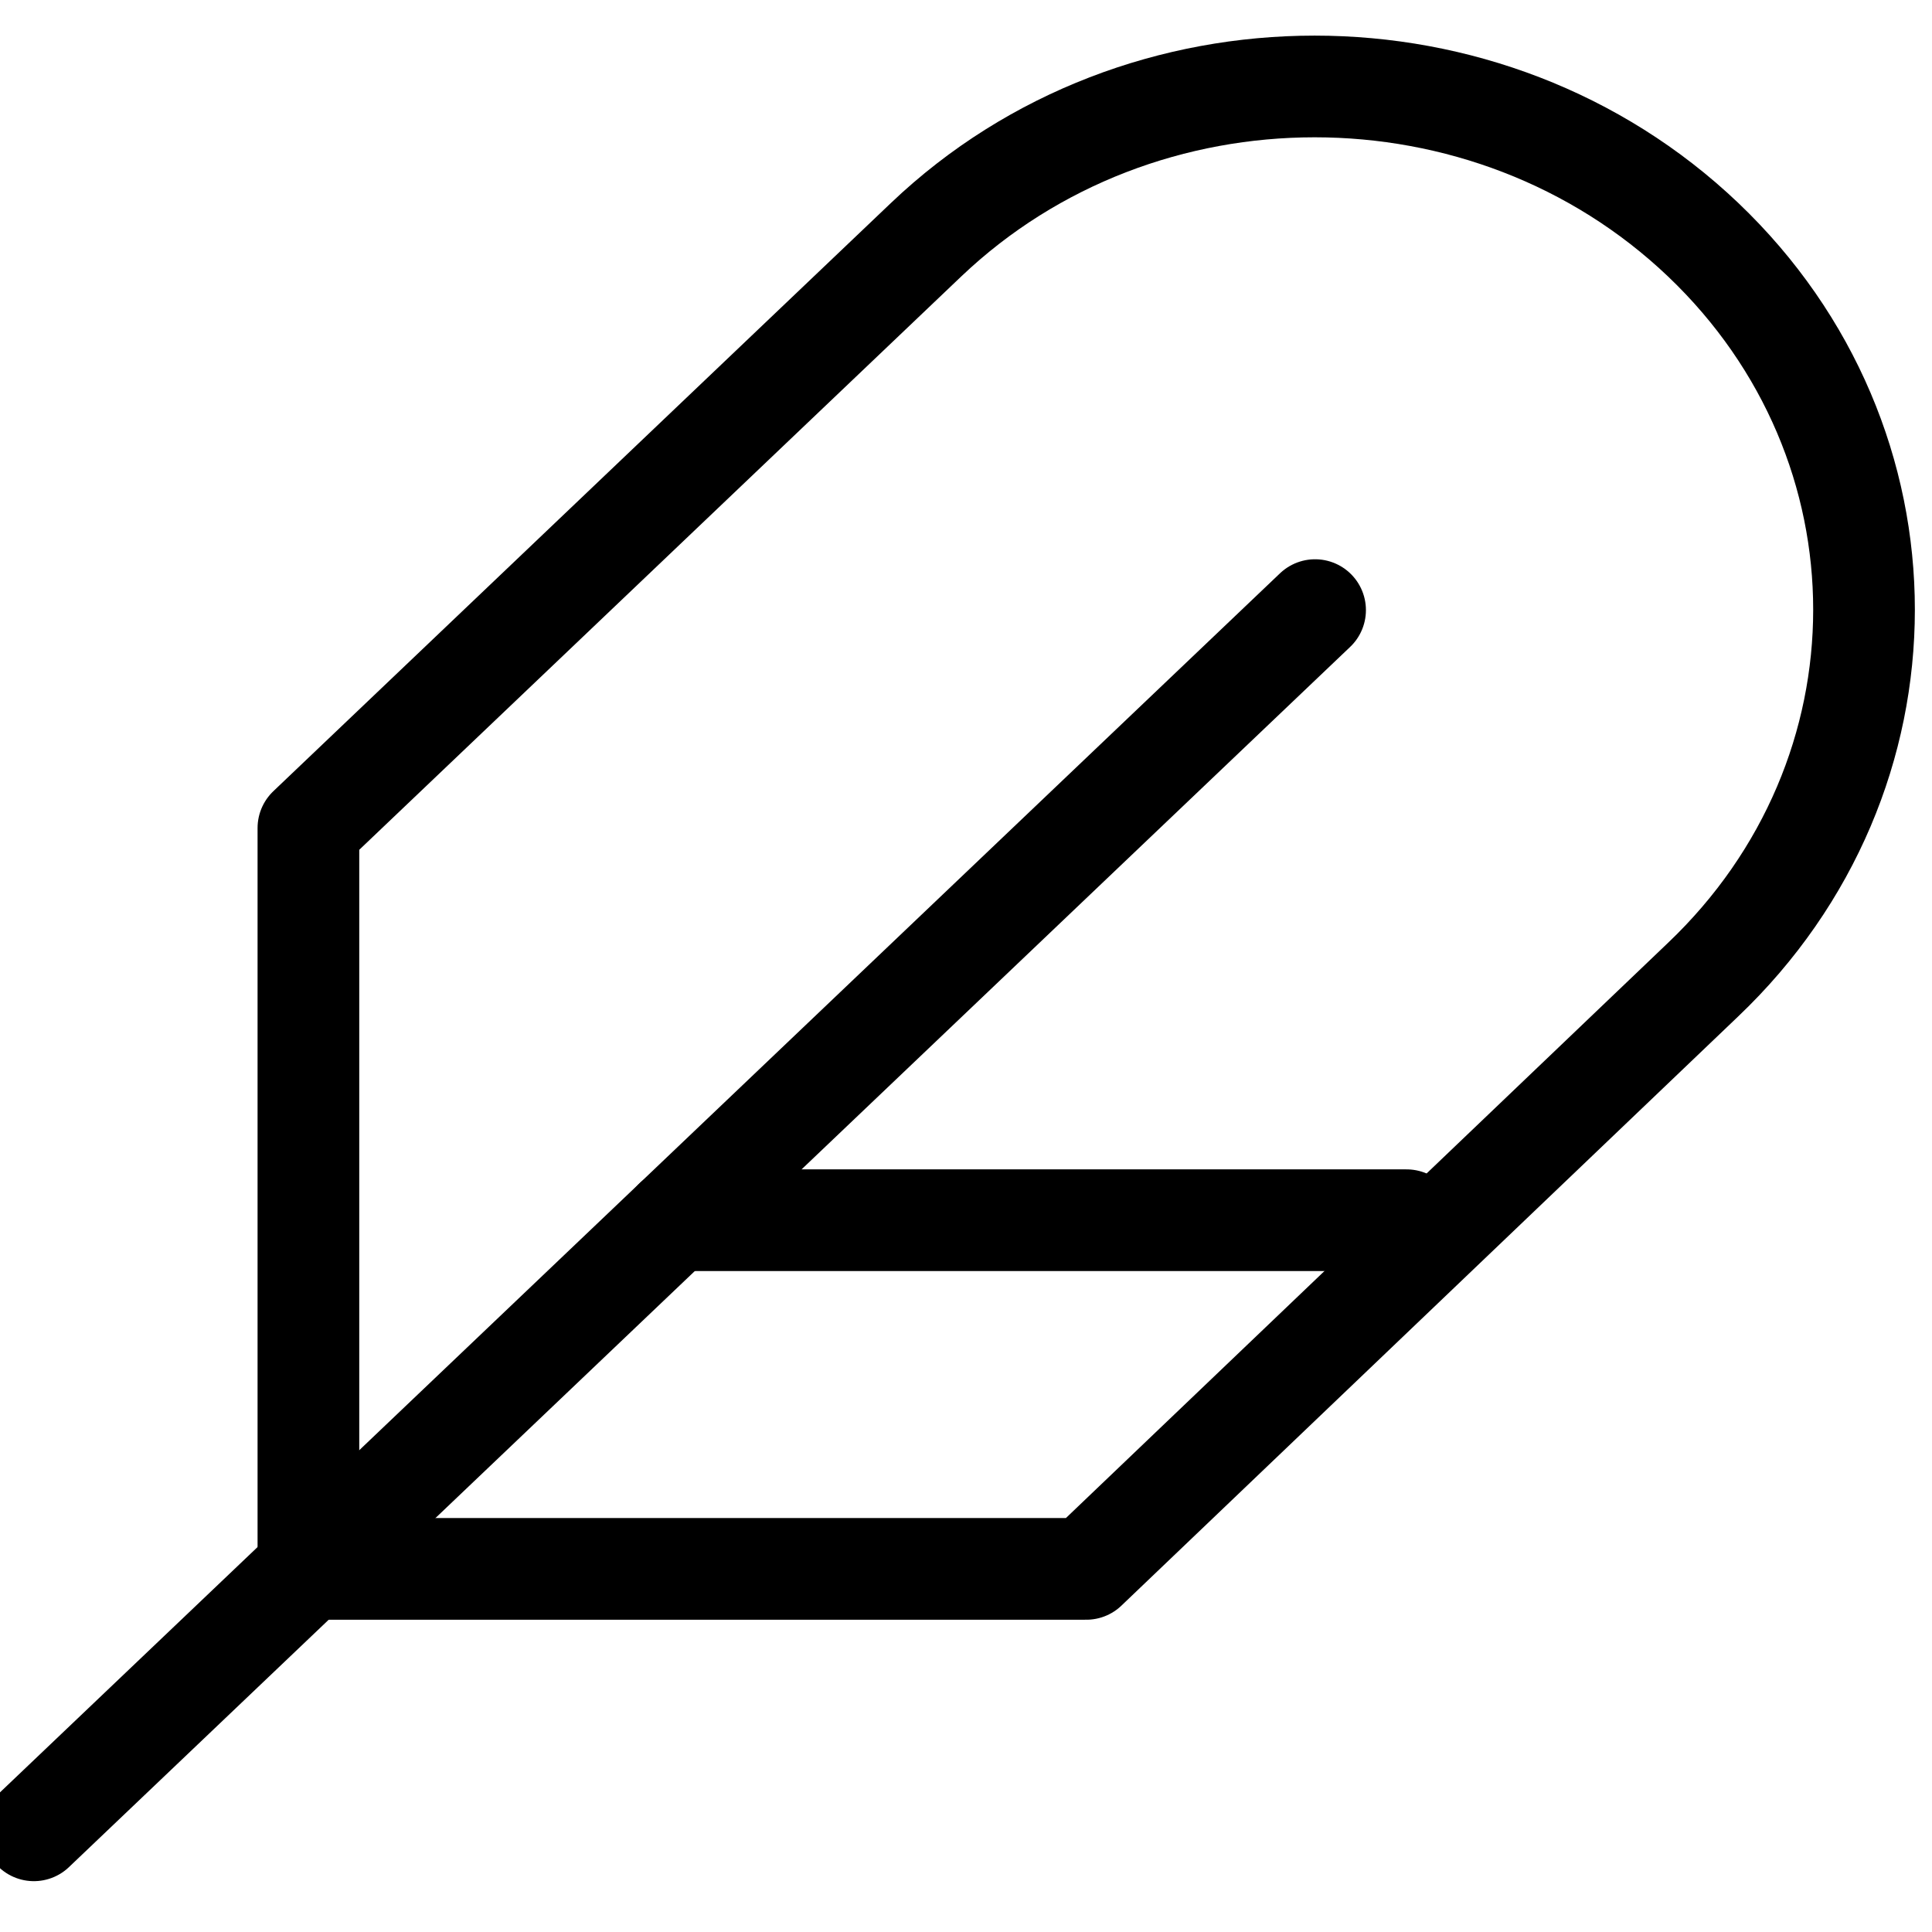 <?xml version="1.0" encoding="UTF-8"?>
<svg width="19px" height="19px" viewBox="0 0 19 19" version="1.1" xmlns="http://www.w3.org/2000/svg" xmlns:xlink="http://www.w3.org/1999/xlink">
    <defs></defs>
    <g id="Page-1" stroke="none" stroke-width="1" fill="none" fill-rule="evenodd" stroke-linecap="round" stroke-linejoin="round">
        <g id="Nav-expanded" transform="translate(-15, -299)" class="color-stroke" stroke="currentColor">
            <g id="ico-tenancies" transform="translate(15.333, 299)">
                <path d="M16.416,9.634 C18.526,7.625 18.526,4.367 16.416,2.357 C14.306,0.348 10.885,0.348 8.775,2.357 L2.7,8.143 L2.7,15.429 L10.35,15.429 L16.416,9.634 Z" id="Shape"></path>
                <path d="M12.6,6 L0,18" id="Shape"></path>
                <path d="M13.5,12 L6.3,12" id="Shape"></path>
            </g>
        </g>
    </g>
</svg>
